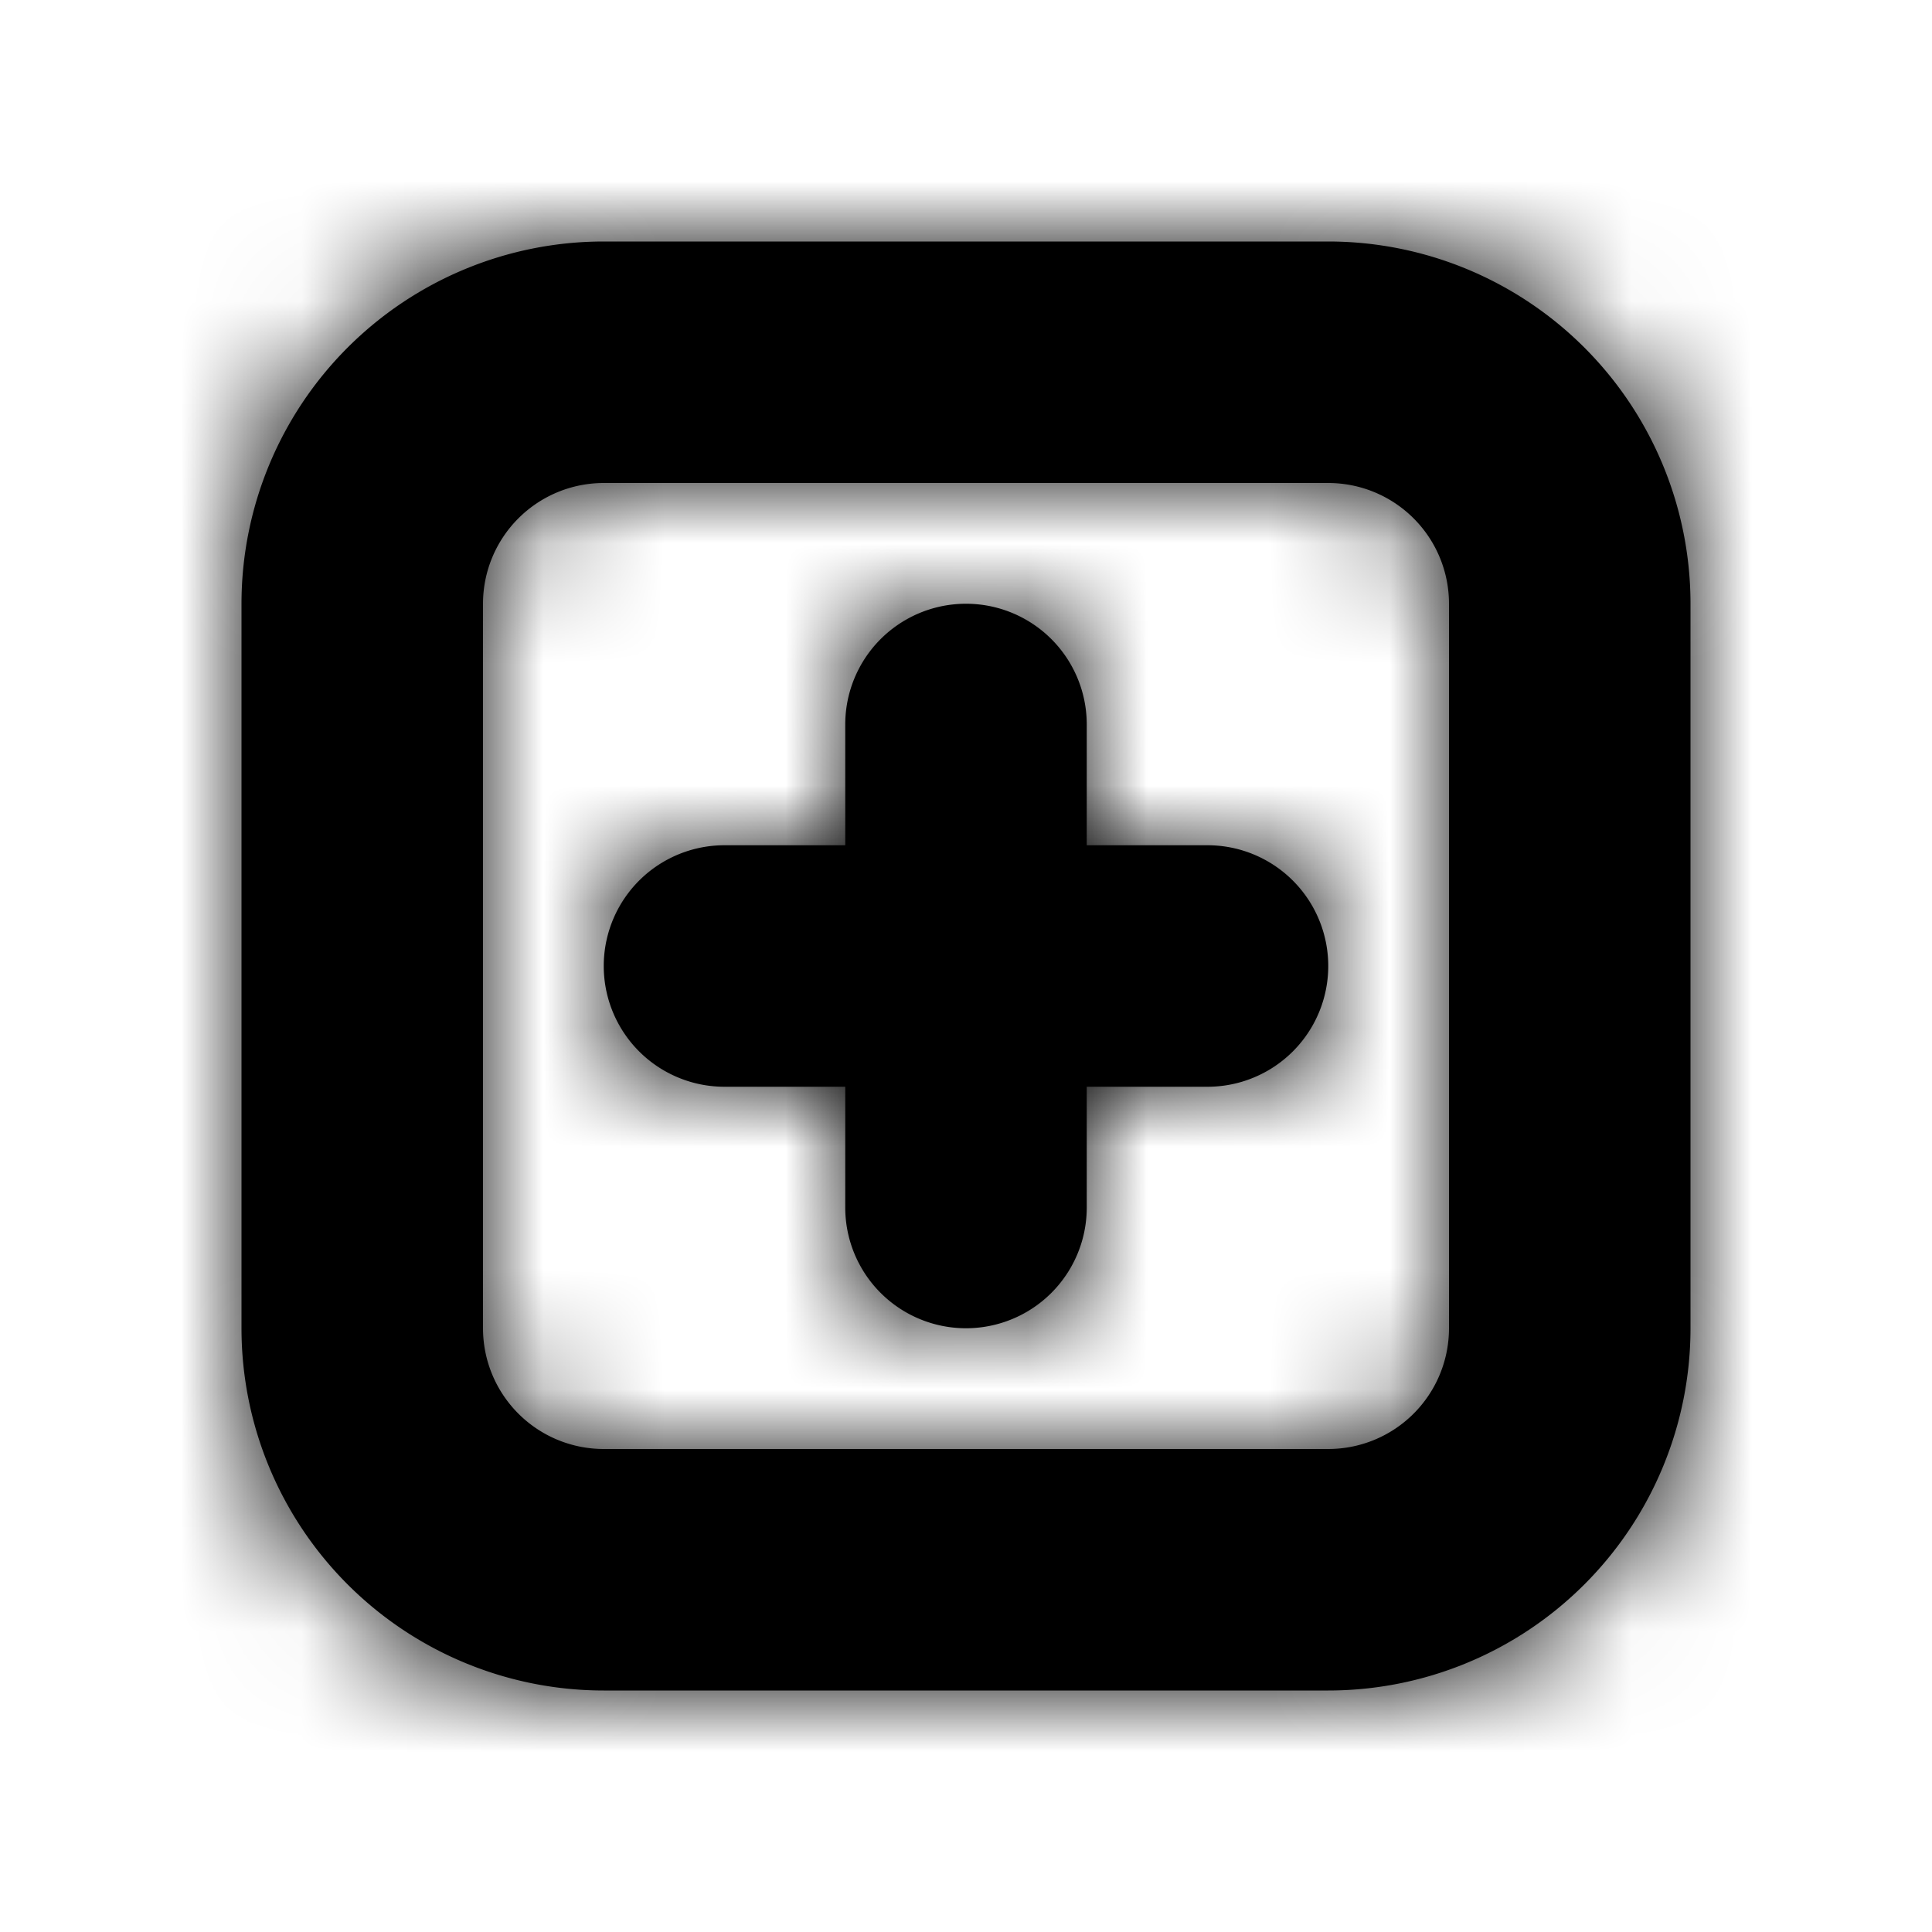 <svg width="16" height="16" viewBox="0 0 16 16" xmlns="http://www.w3.org/2000/svg" xmlns:xlink="http://www.w3.org/1999/xlink"><title>icn/plus-square-o</title><defs><path d="M7 7V6a1 1 0 1 1 2 0v1h1a1 1 0 0 1 0 2H9v1a1 1 0 0 1-2 0V9H6a1 1 0 1 1 0-2h1zM5 2h6a3 3 0 0 1 3 3v6a3 3 0 0 1-3 3H5a3 3 0 0 1-3-3V5a3 3 0 0 1 3-3zm0 2a1 1 0 0 0-1 1v6a1 1 0 0 0 1 1h6a1 1 0 0 0 1-1V5a1 1 0 0 0-1-1H5z" id="a"/></defs><g fill="none" fill-rule="evenodd"><mask id="b" fill="#fff"><use xlink:href="#a"/></mask><use fill="#000" fill-rule="nonzero" xlink:href="#a"/><path d="M0 0h16v16H0z" mask="url(#b)" fill="#000"/></g></svg>